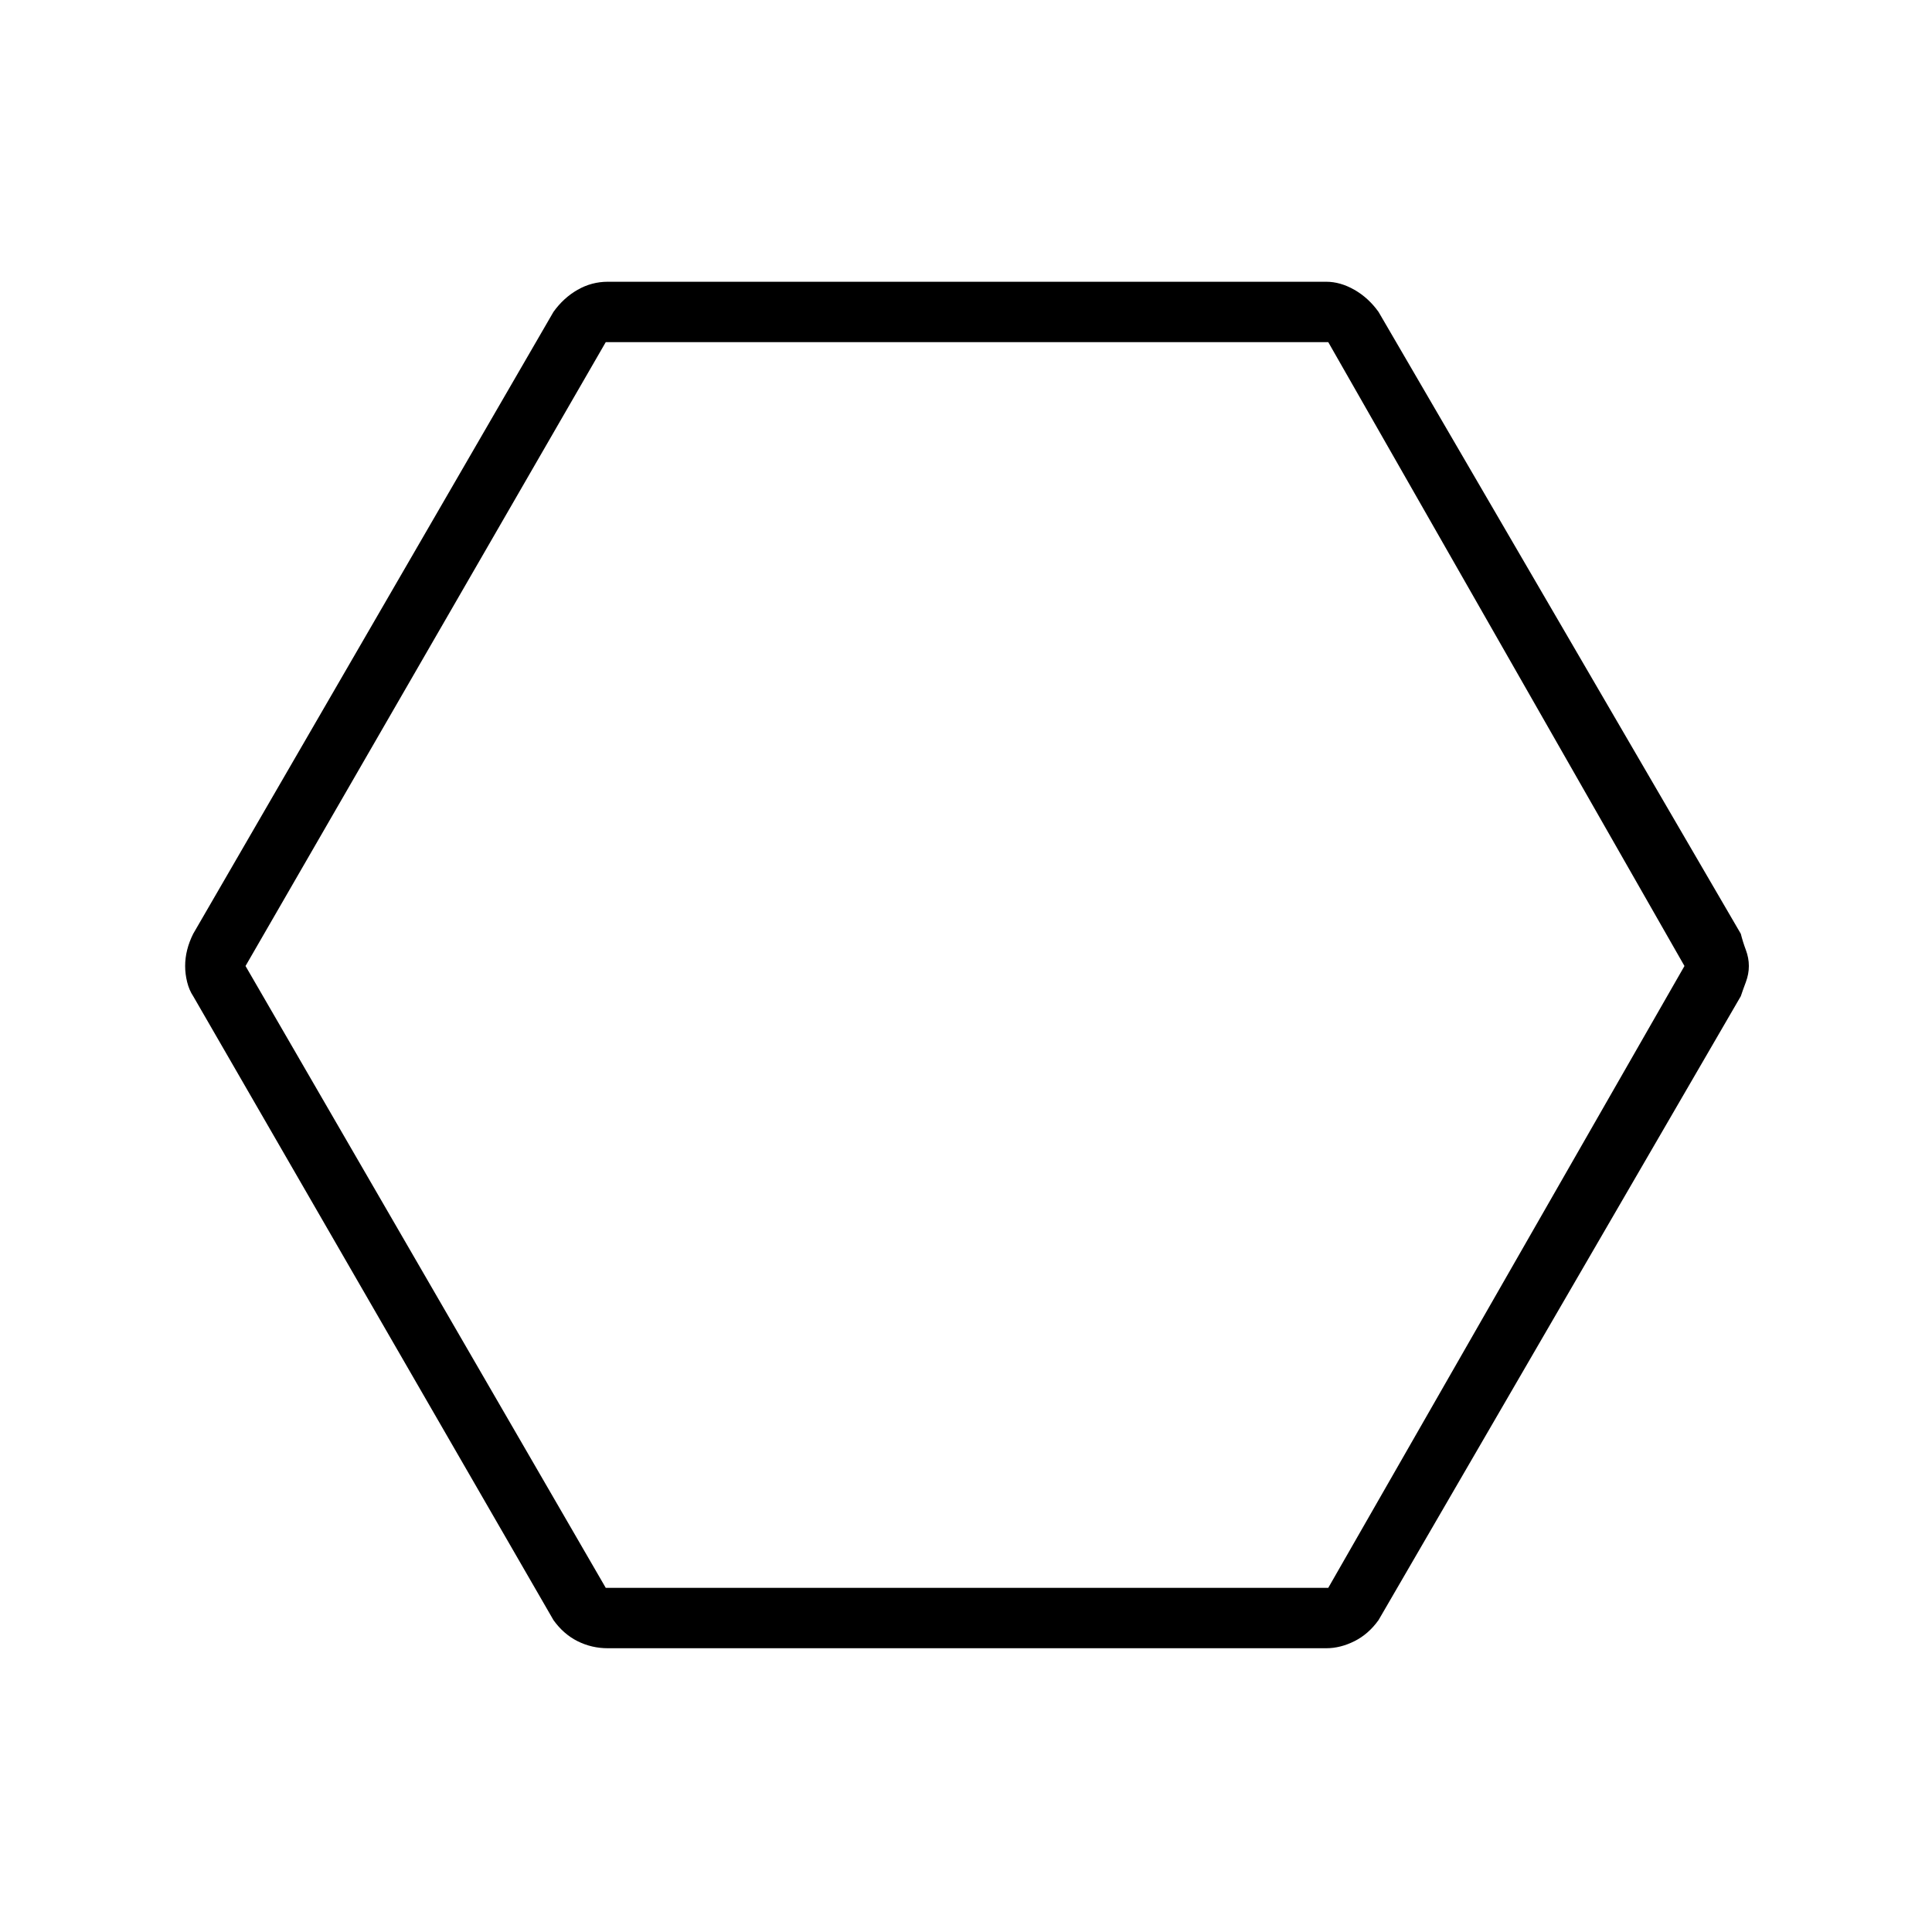 <svg xmlns="http://www.w3.org/2000/svg" height="48" width="48"><path d="M15.1 40.95q-.4 0-.75-.175t-.6-.525L4.8 24.75q-.1-.15-.15-.35-.05-.2-.05-.4t.05-.4q.05-.2.15-.4l8.95-15.45q.25-.35.6-.55.35-.2.75-.2h17.85q.35 0 .7.2t.6.55l9 15.45q.05.2.125.4t.075.4q0 .2-.075.4t-.125.35l-9 15.5q-.25.35-.6.525-.35.175-.7.175Zm-.05-1.5H33L41.85 24 33 8.5H15.05L6.1 24ZM23.95 24Z"/></svg>